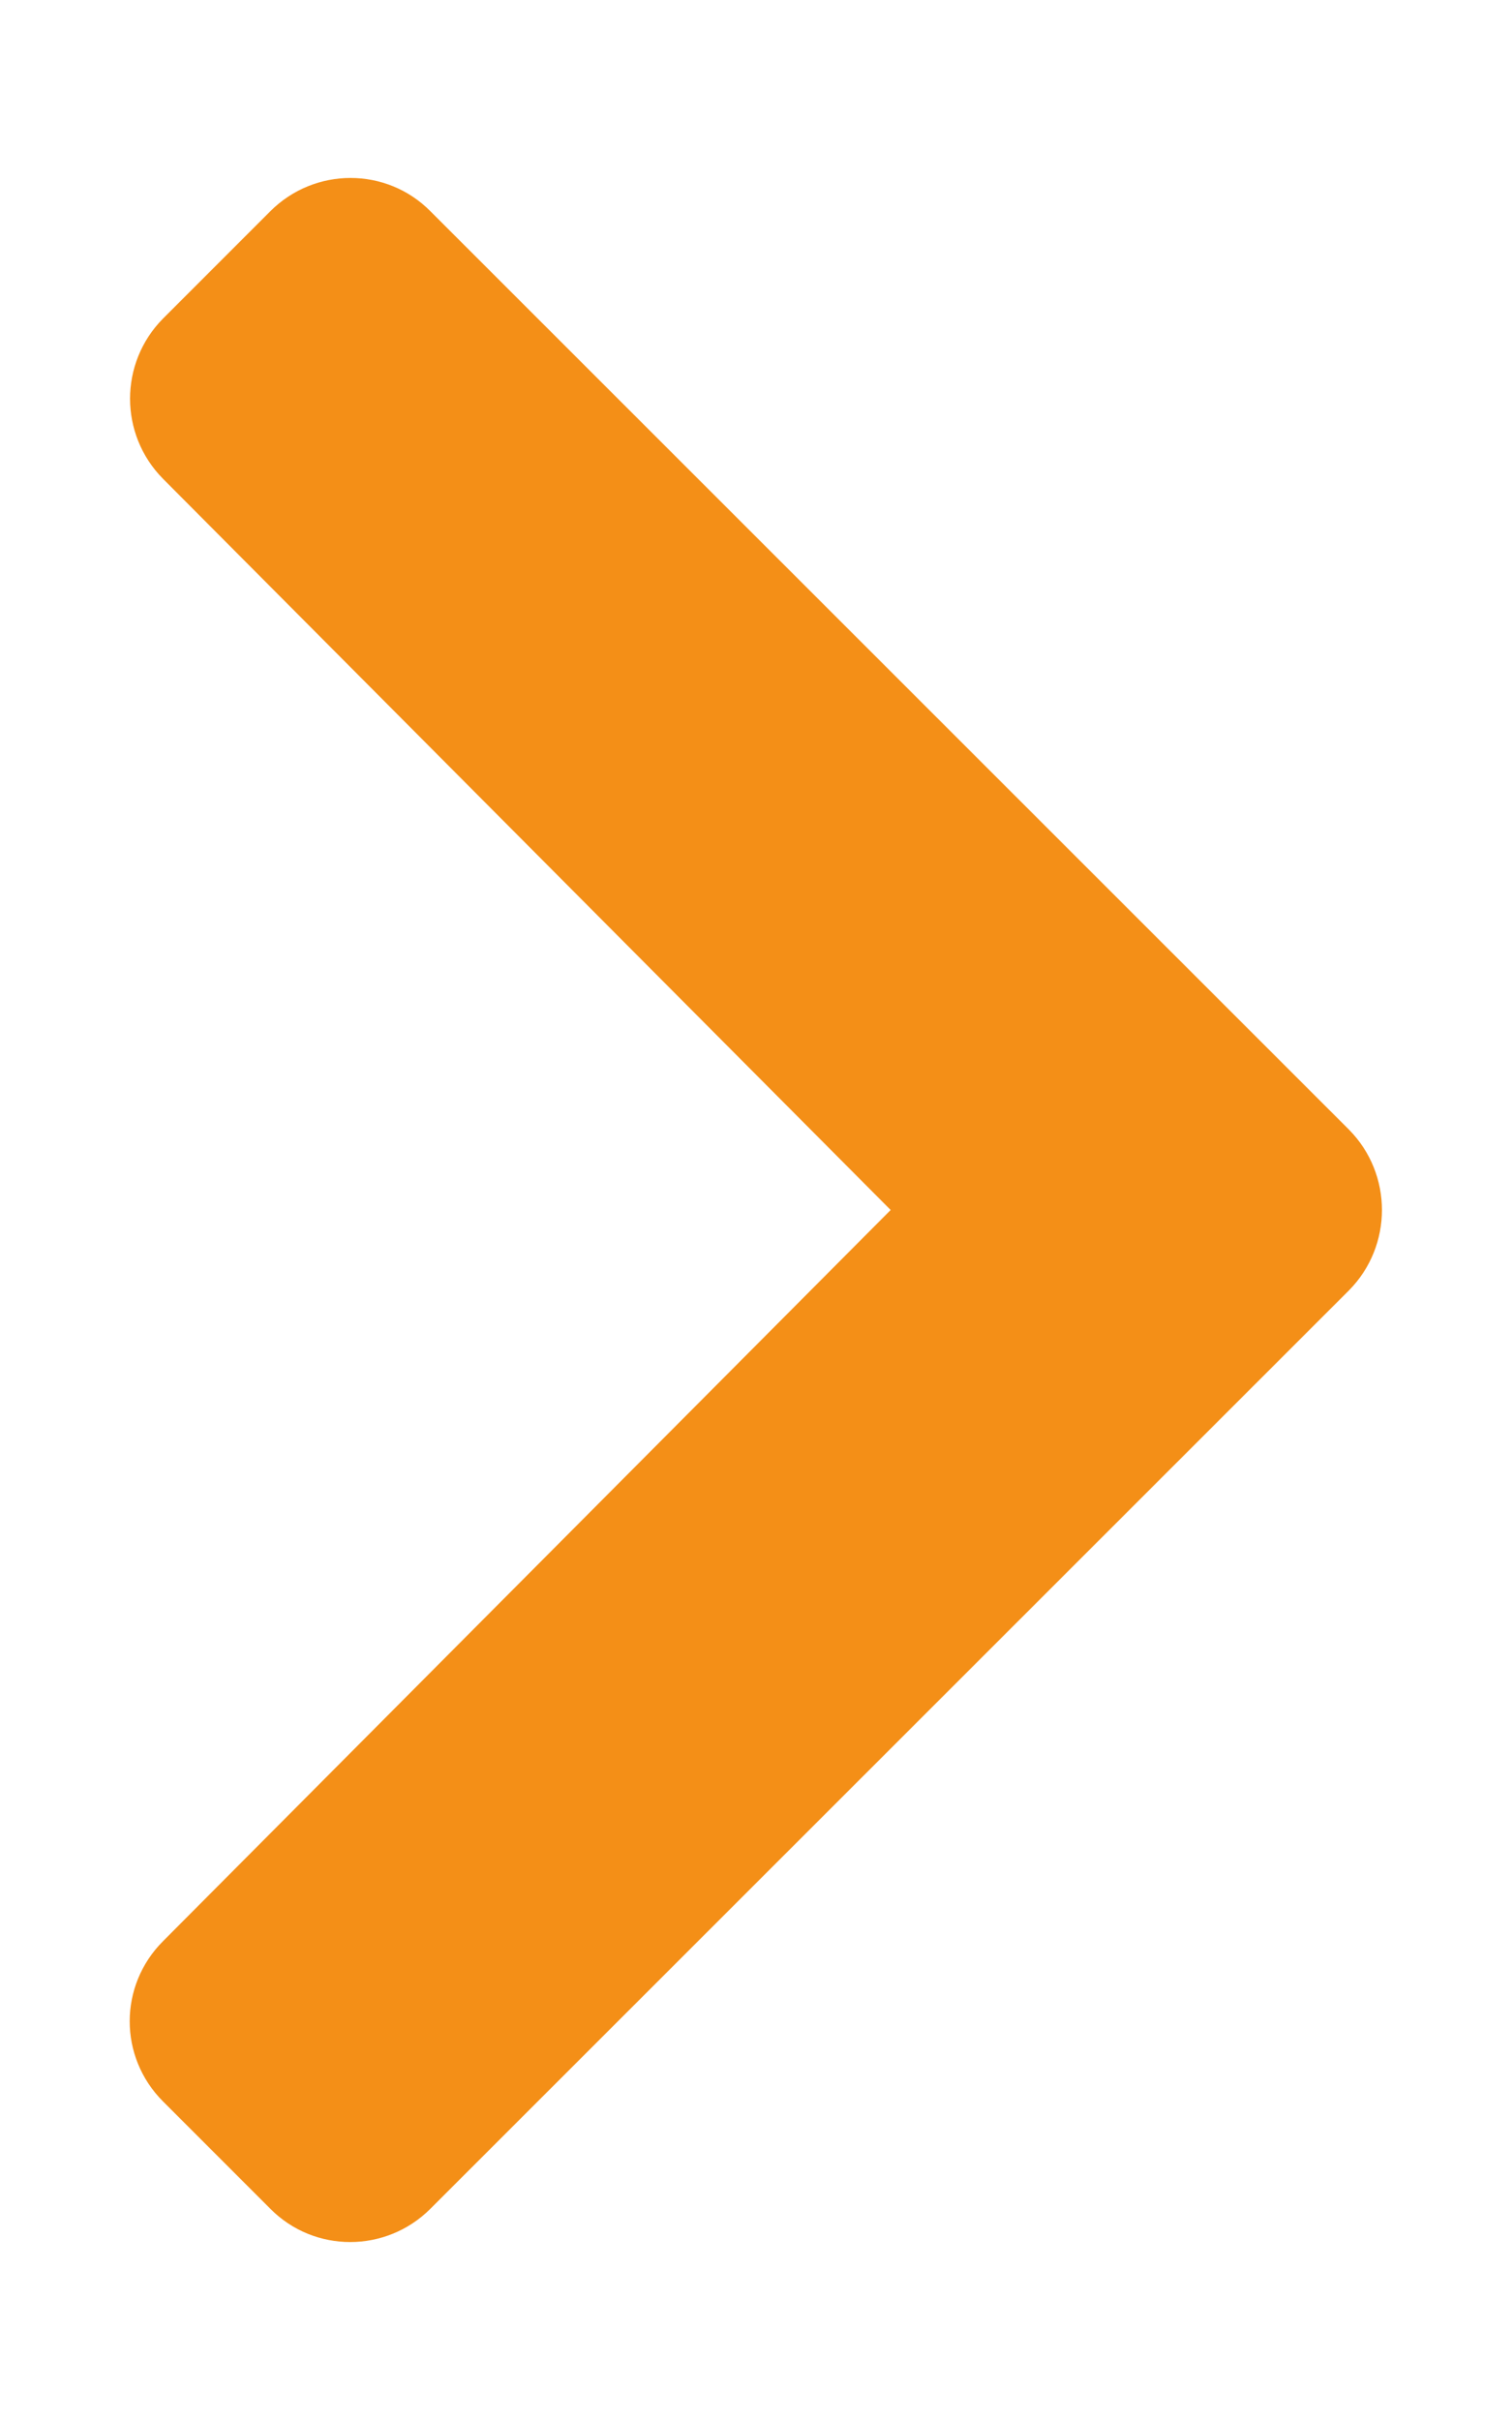 <?xml version="1.0" encoding="utf-8"?>
<!-- Generator: Adobe Illustrator 21.0.0, SVG Export Plug-In . SVG Version: 6.00 Build 0)  -->
<svg version="1.1" id="Слой_1" focusable="false"
	 xmlns="http://www.w3.org/2000/svg" xmlns:xlink="http://www.w3.org/1999/xlink" x="0px" y="0px" viewBox="0 0 320 512"
	 style="enable-background:new 0 0 320 512;" xml:space="preserve">
<style type="text/css">
	.st0{fill:#F48F17;}
</style>
<path class="st0" d="M285.5,273L91.1,467.3c-9.4,9.4-24.6,9.4-33.9,0l-22.7-22.7c-9.4-9.4-9.4-24.5,0-33.9l154-154.7l-154-154.7
	c-9.3-9.4-9.3-24.5,0-33.9l22.7-22.7c9.4-9.4,24.6-9.4,33.9,0L285.5,239C294.8,248.4,294.8,263.6,285.5,273z"/>
</svg>
